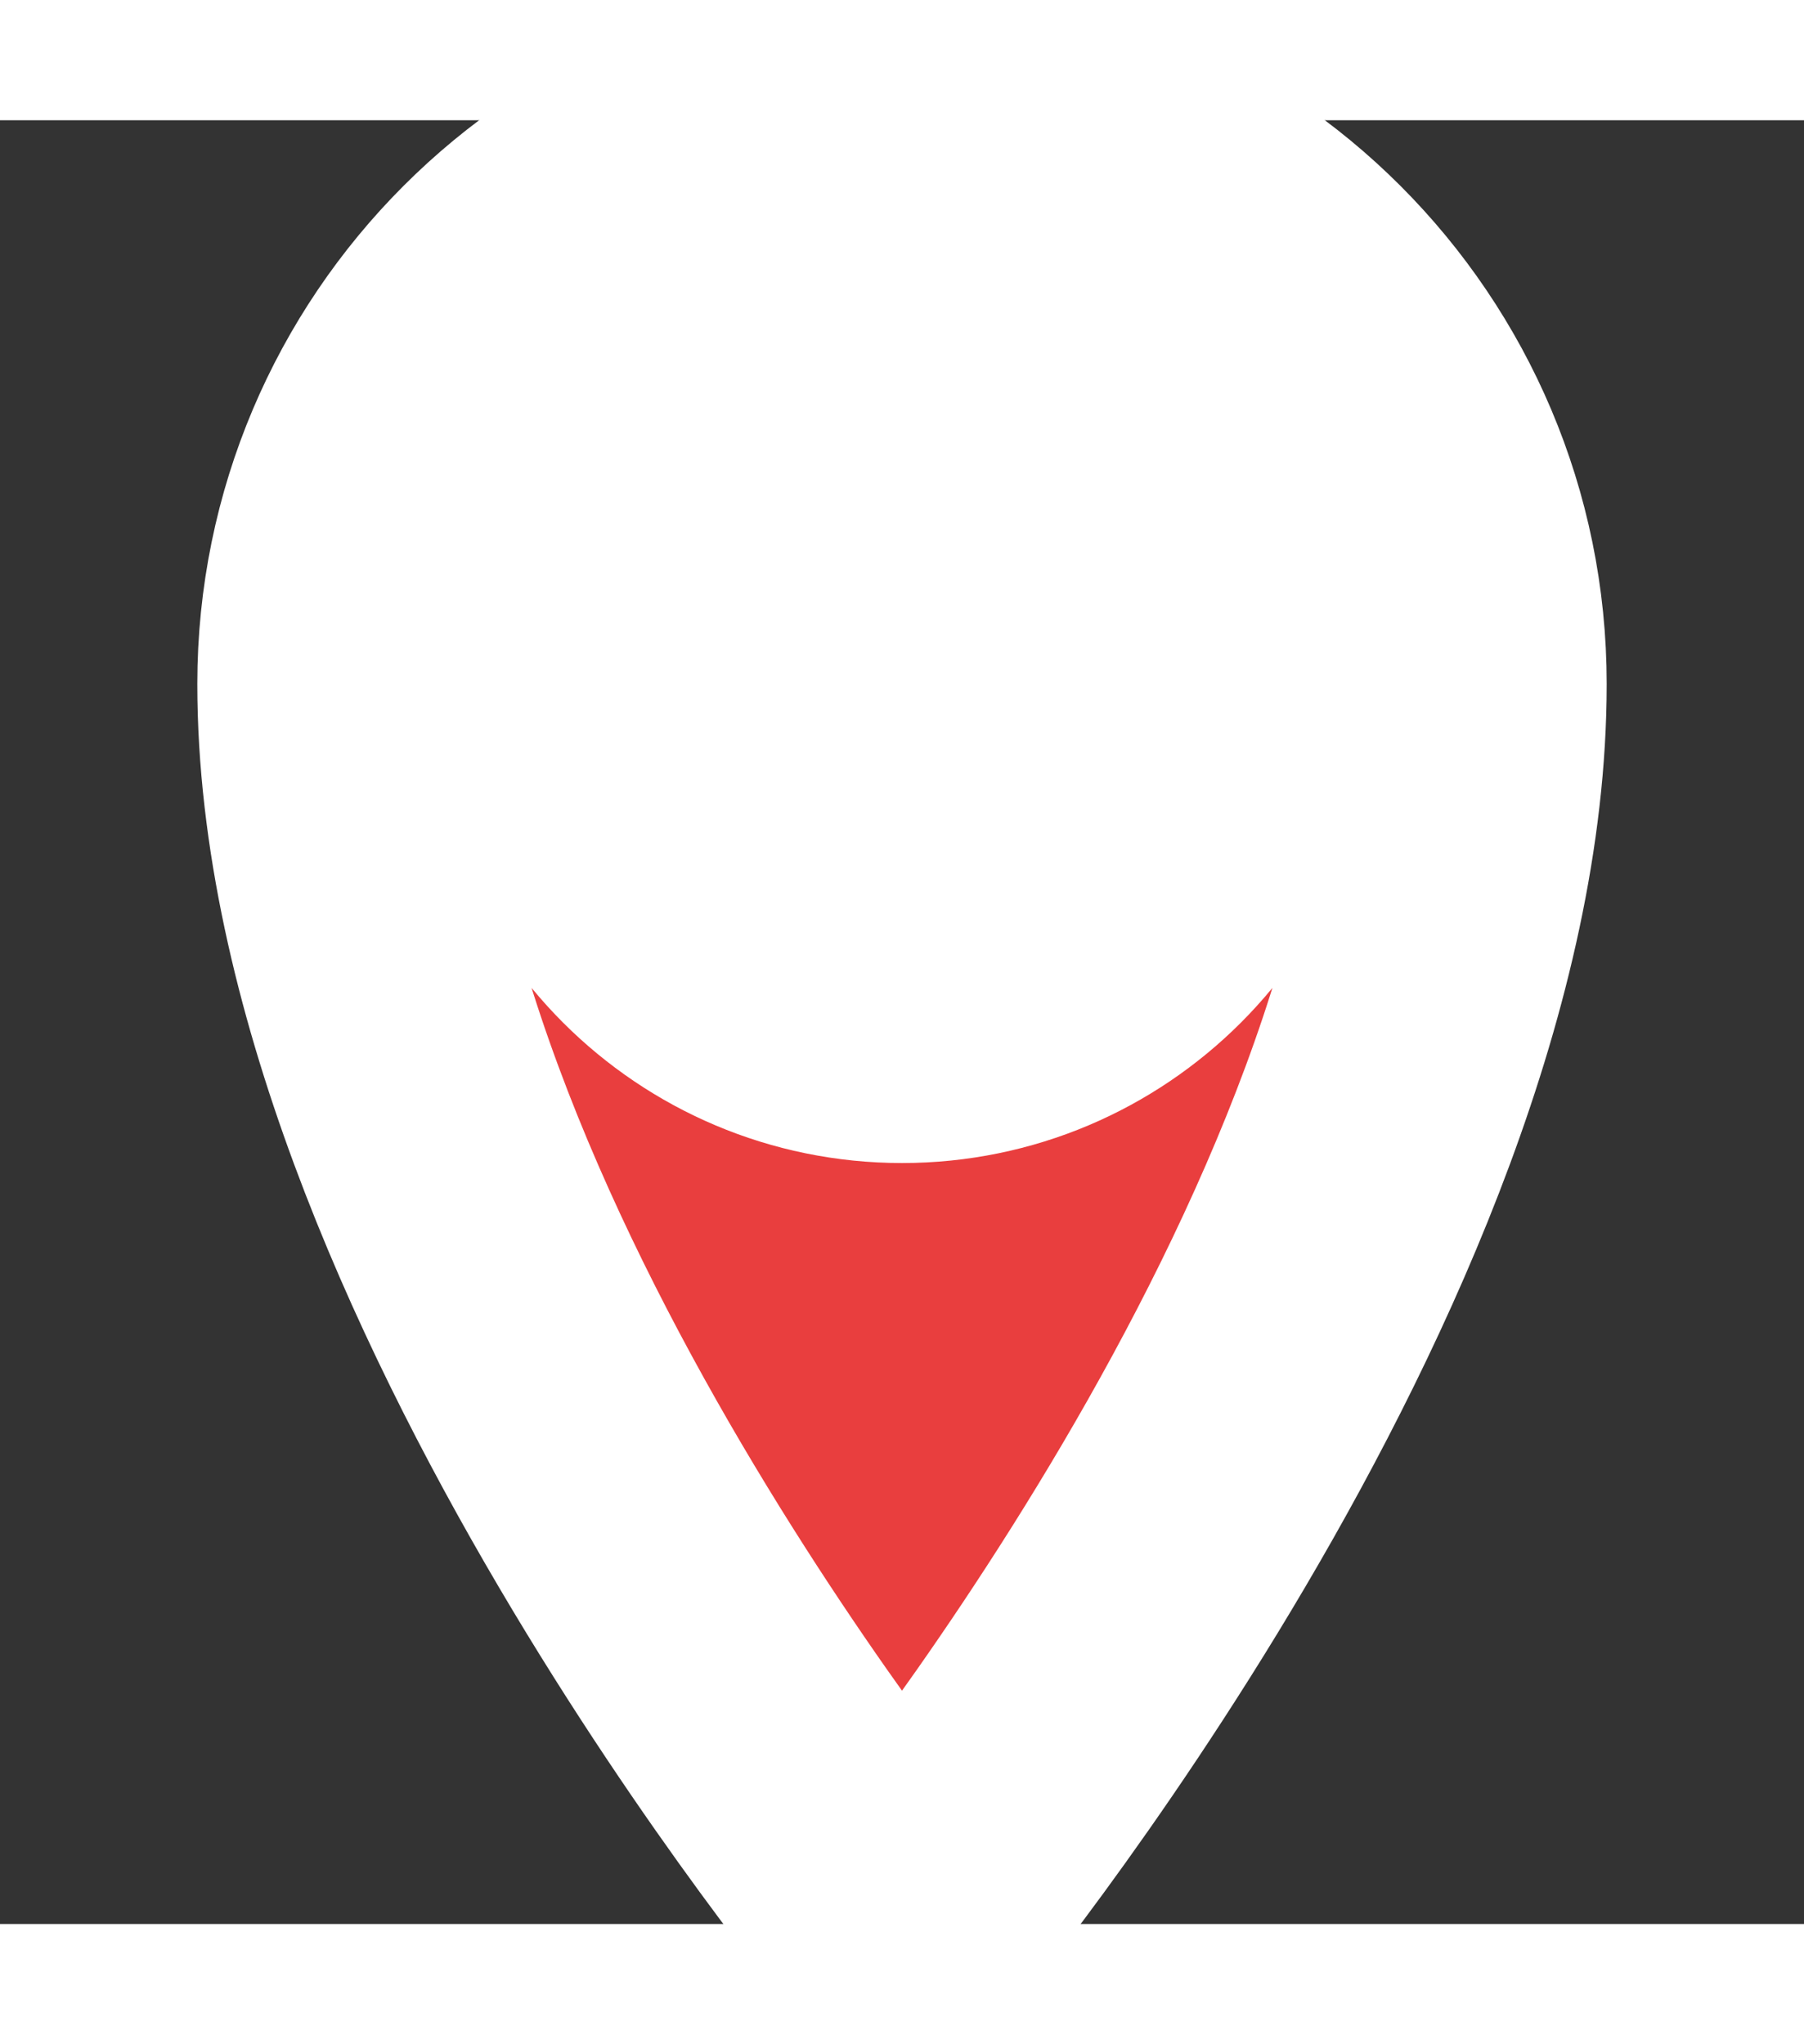 <!-- Generated by IcoMoon.io -->
<svg version="1.1" xmlns="http://www.w3.org/2000/svg" width="60" height="68" viewBox="0 0 32 32" paint-order="stroke" style='stroke-width: 5px;stroke: #ffffff ;fill: #e93e3e'>
<rect x="0" y="0" width="32" height="32" fill="#333333" stroke="none"/>
<title>location</title>
<path d="M16 0c-5.523 0-10 4.477-10 10 0 10 10 22 10 22s10-12 10-22c0-5.523-4.477-10-10-10zM16 16c-3.314 0-6-2.686-6-6s2.686-6 6-6 6 2.686 6 6-2.686 6-6 6z"></path>
<circle cx="15.8" cy="10" r="3.5" fill="#ffffff"/>
</svg>
